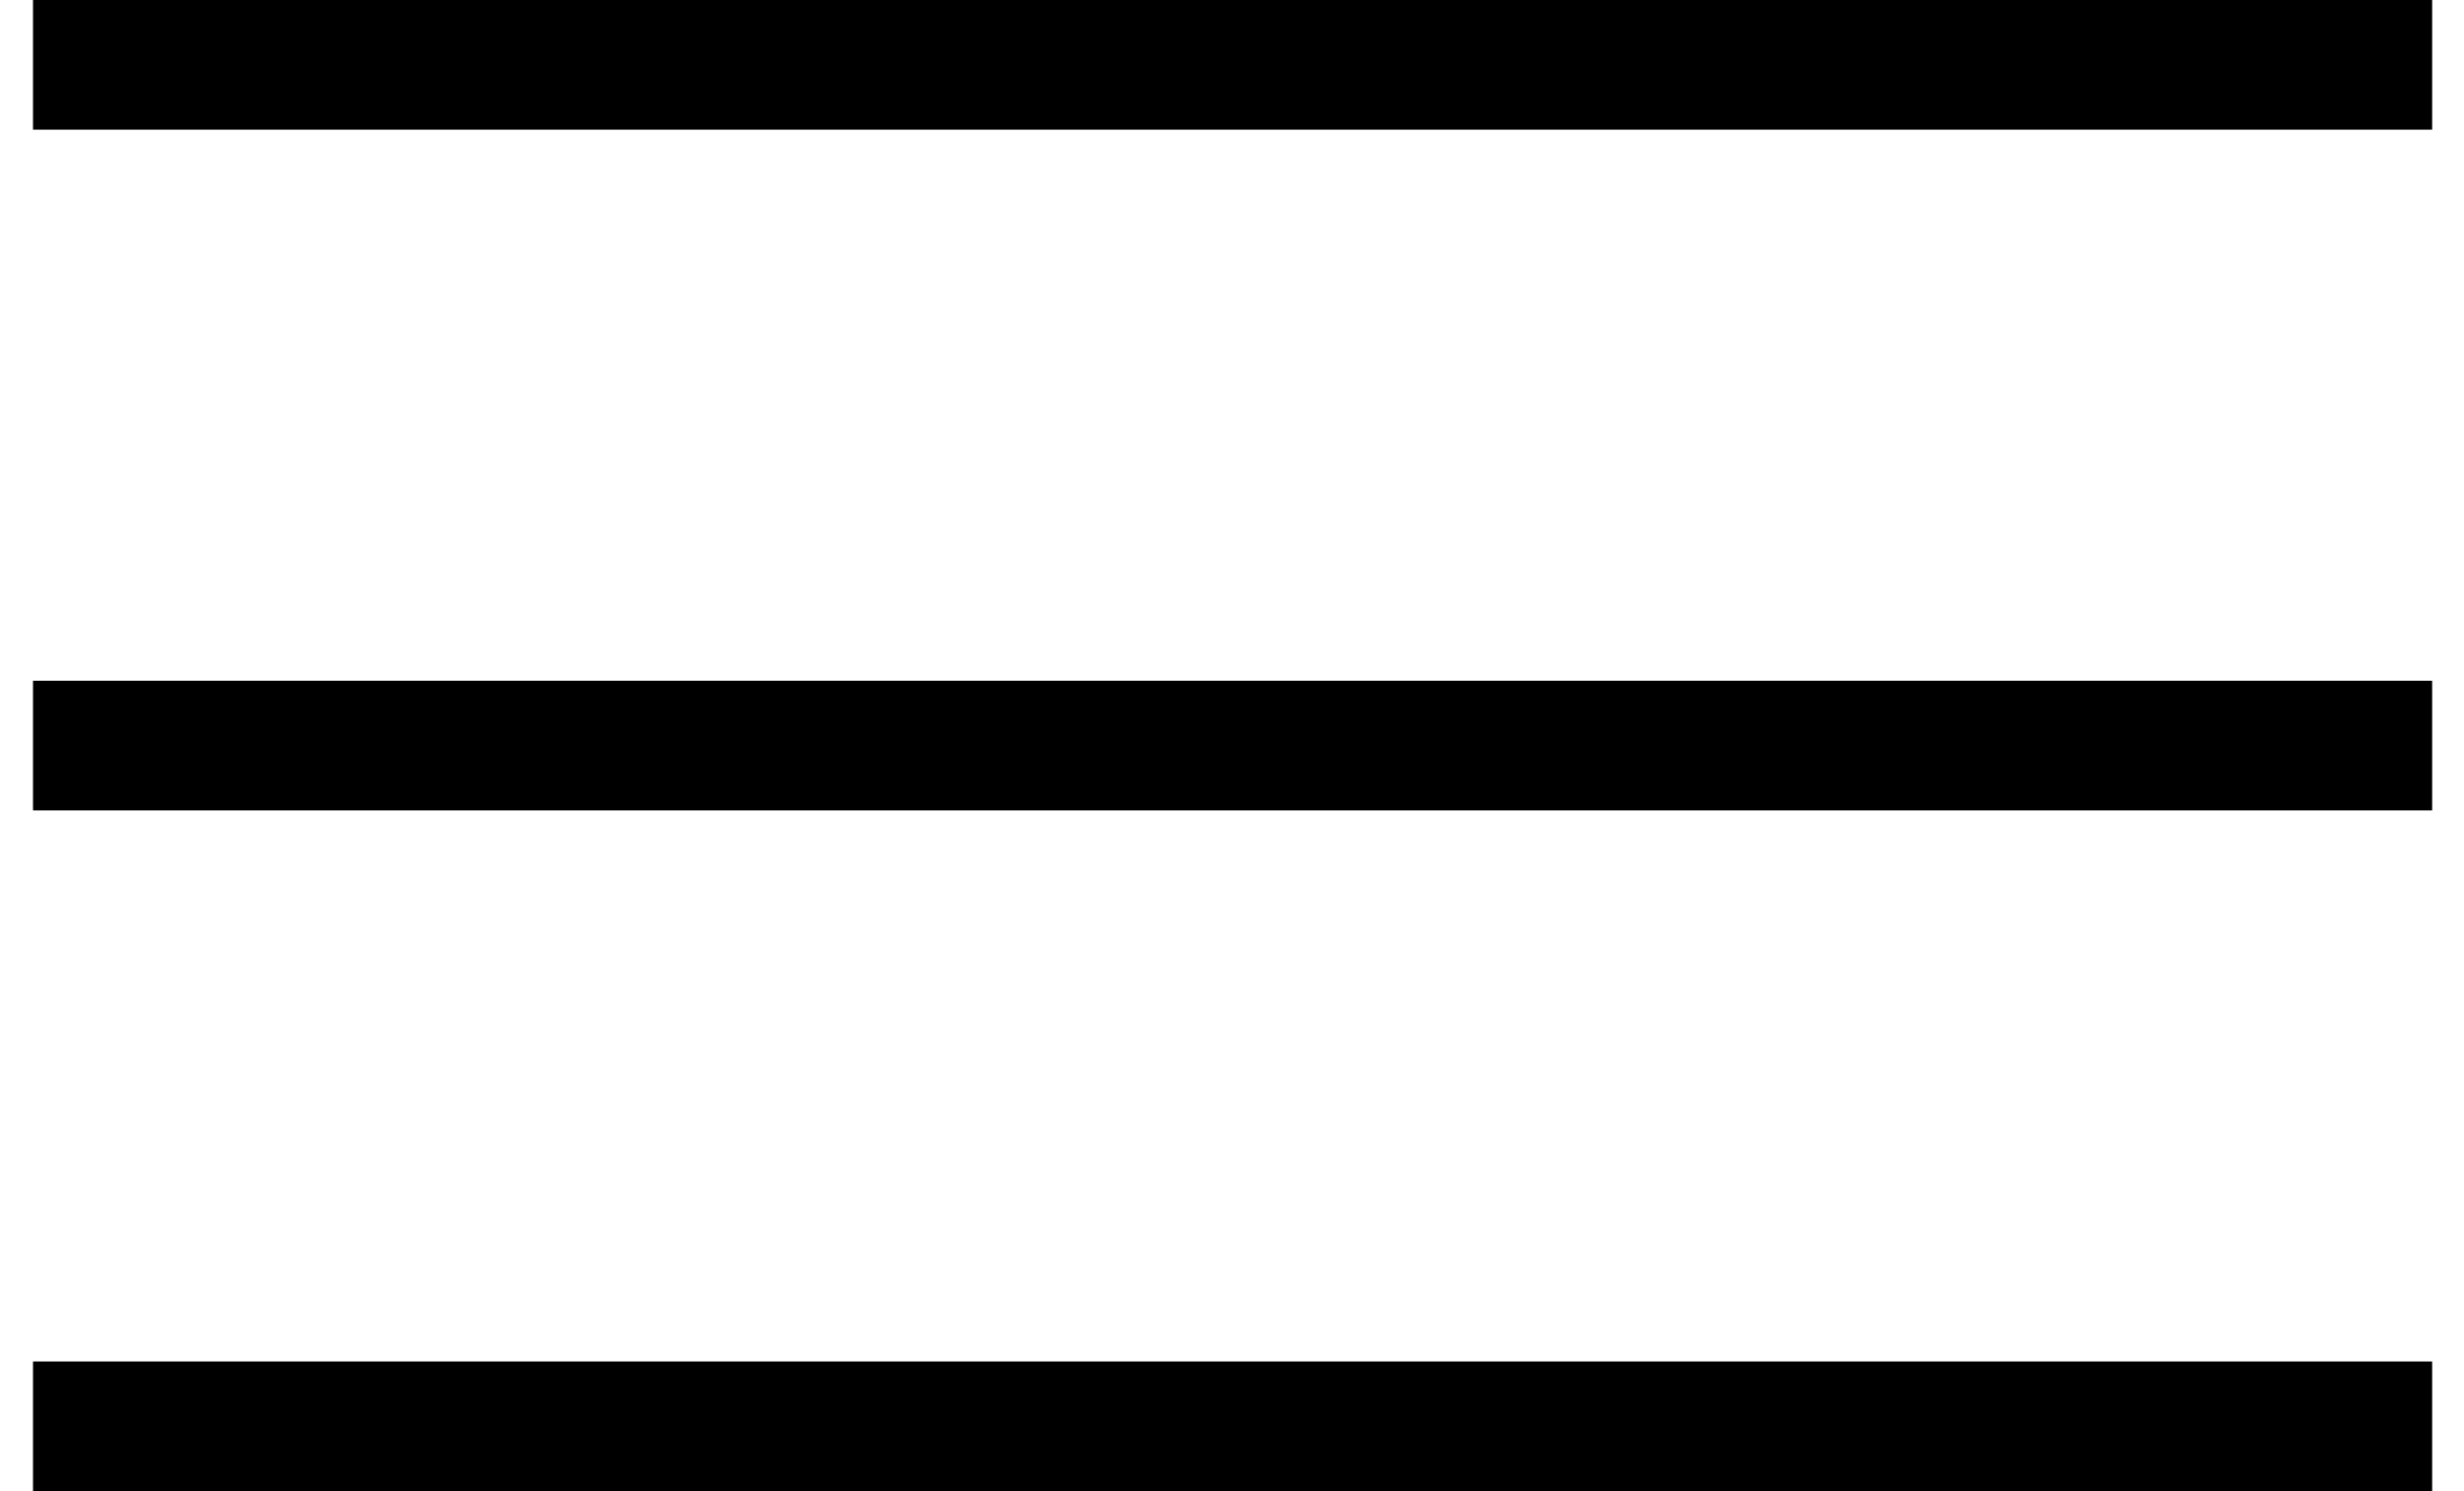 <?xml version="1.0" encoding="UTF-8"?>
<svg width="38px" height="23px" viewBox="0 0 38 23" version="1.1" xmlns="http://www.w3.org/2000/svg" xmlns:xlink="http://www.w3.org/1999/xlink">
    <!-- Generator: Sketch 57 (83077) - https://sketch.com -->
    <title>Group 2</title>
    <desc>Created with Sketch.</desc>
    <g id="Welcome" stroke="none" stroke-width="1" fill="none" fill-rule="evenodd" stroke-linecap="square">
        <g id="Desktop" transform="translate(-47, -53)" stroke="#000000" stroke-width="2">
            <g id="Group-2" transform="translate(48.509, 50)">
                <path d="M5.90708334e-16,14.5 L35,14.5" id="Line"></path>
                <path d="M5.90708334e-16,4 L35,4" id="Line-Copy-2"></path>
                <path d="M5.90708334e-16,25 L35,25" id="Line-Copy"></path>
            </g>
        </g>
    </g>
</svg>